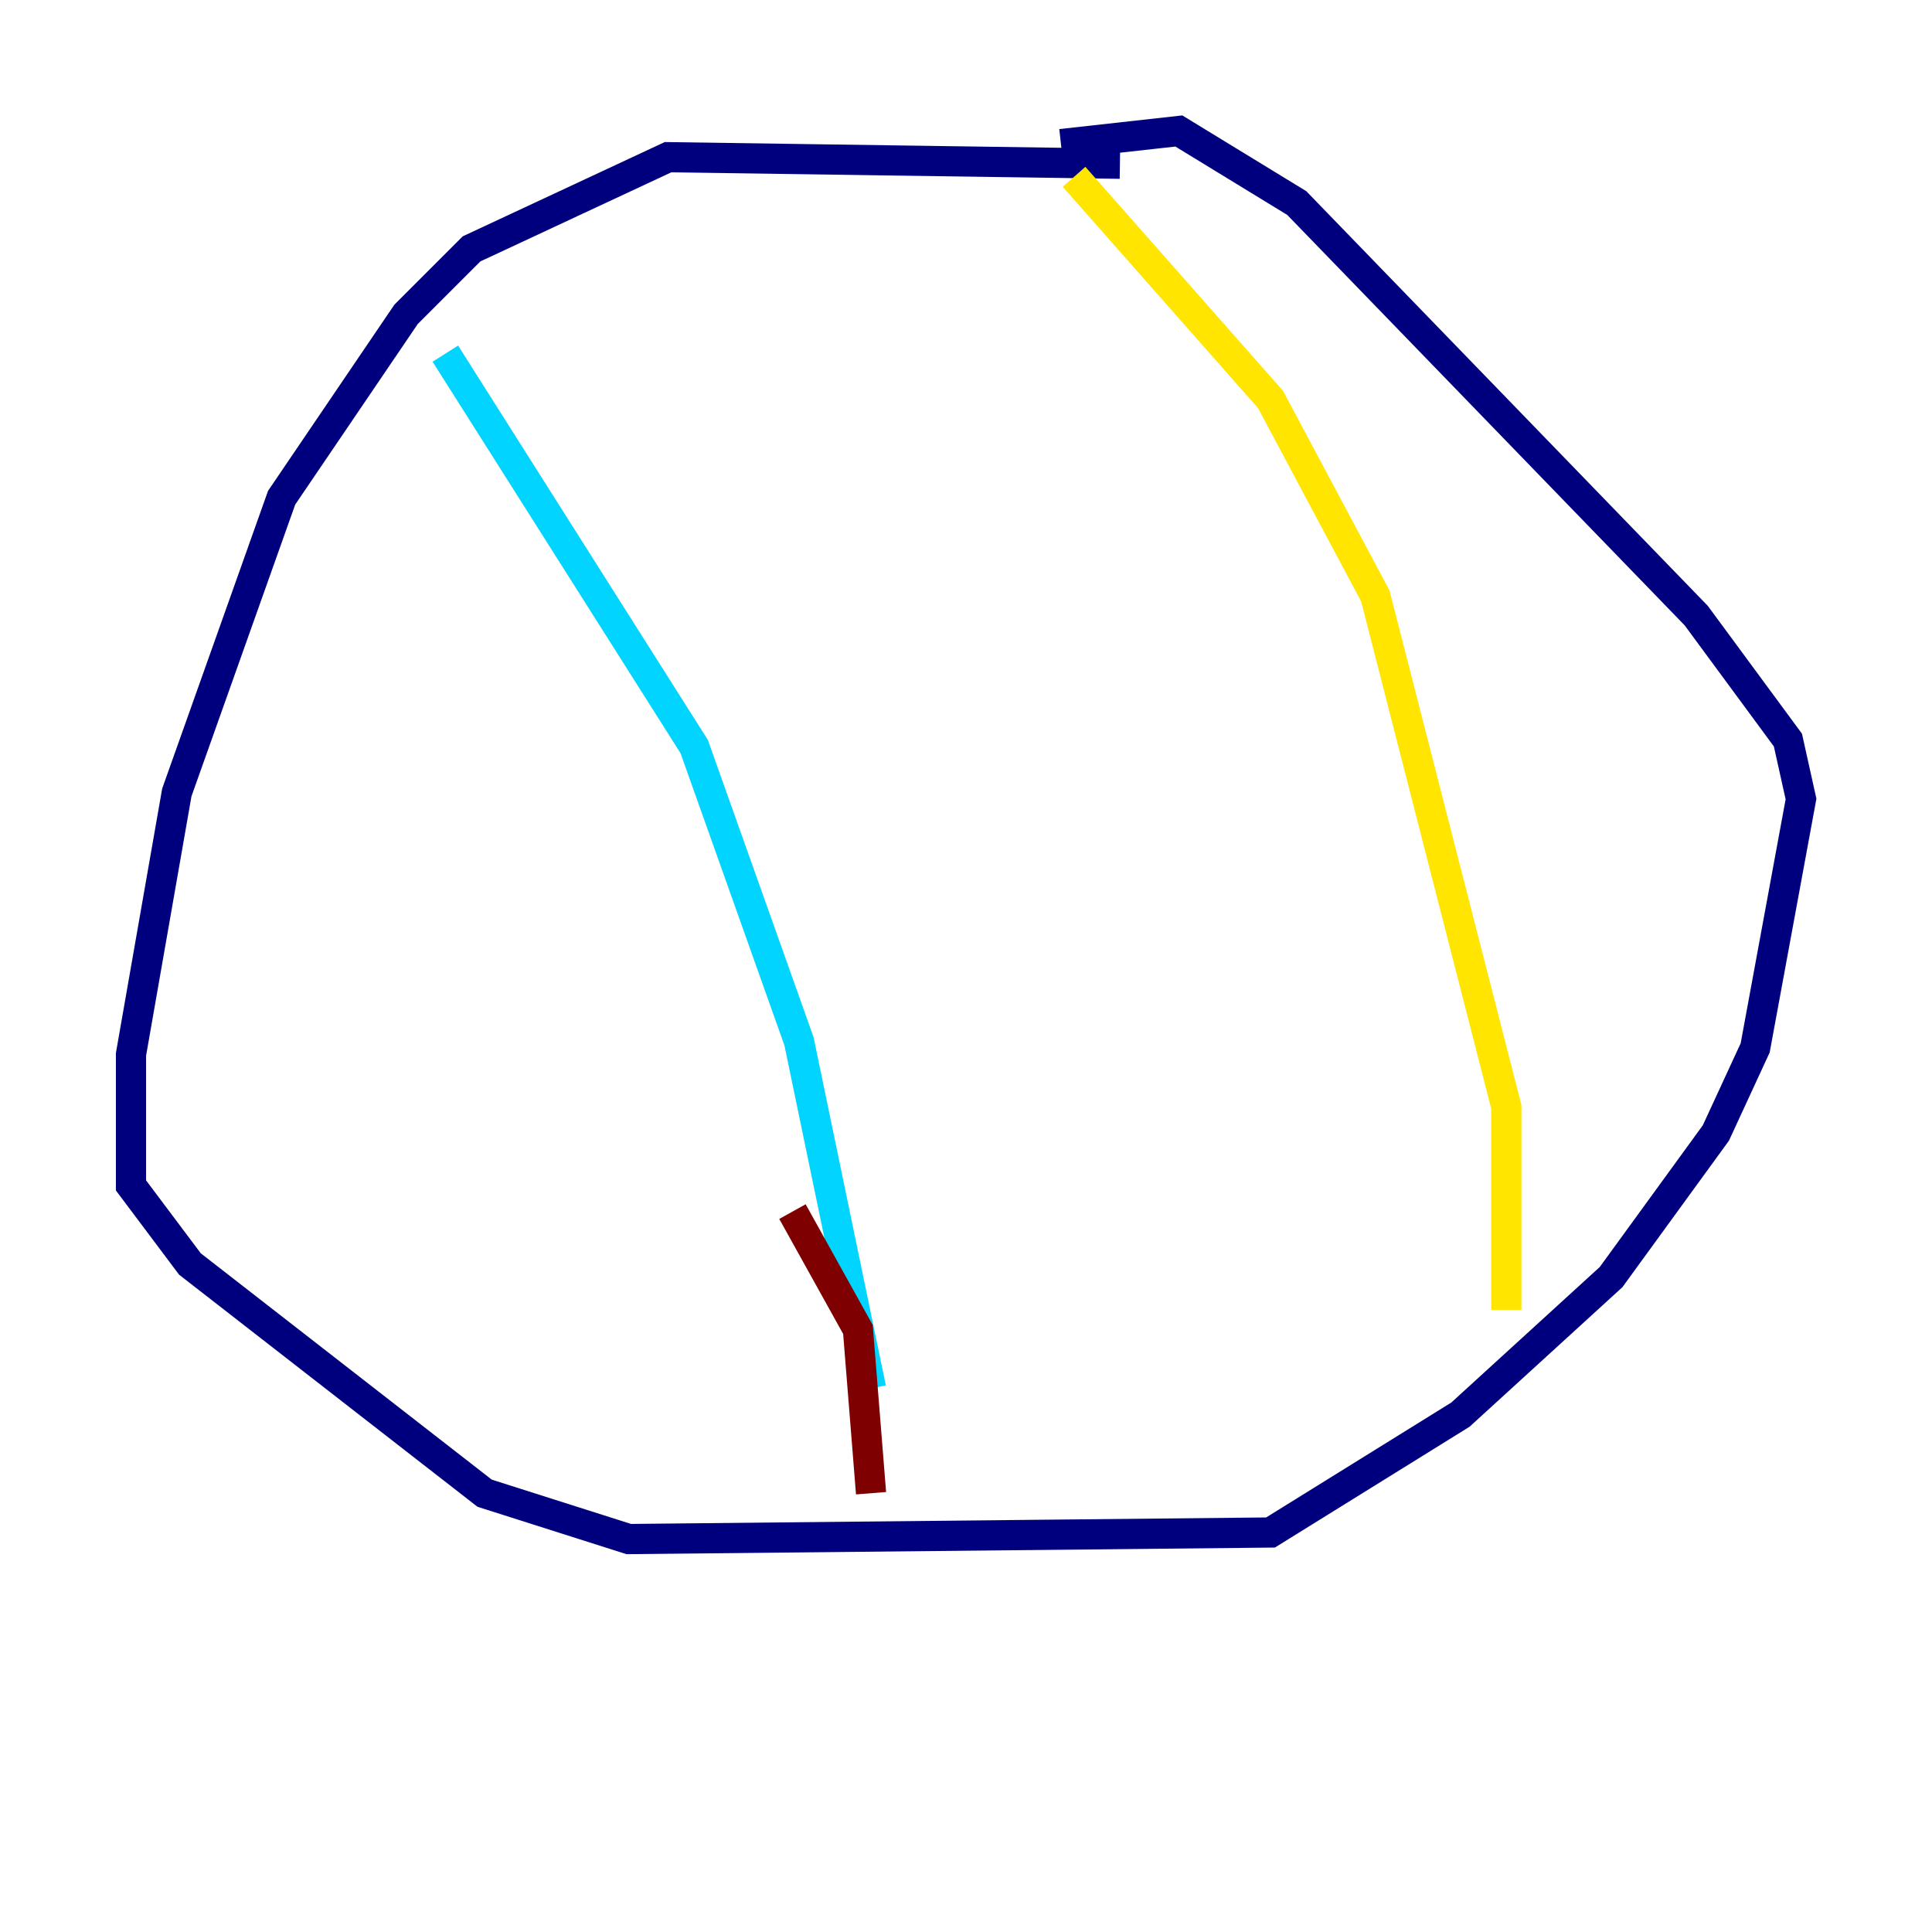 <?xml version="1.0" encoding="utf-8" ?>
<svg baseProfile="tiny" height="128" version="1.2" viewBox="0,0,128,128" width="128" xmlns="http://www.w3.org/2000/svg" xmlns:ev="http://www.w3.org/2001/xml-events" xmlns:xlink="http://www.w3.org/1999/xlink"><defs /><polyline fill="none" points="74.197,10.848 44.258,10.414 31.241,16.488 26.902,20.827 18.658,32.976 11.715,52.502 8.678,69.858 8.678,78.536 12.583,83.742 32.108,98.929 41.654,101.966 84.176,101.532 96.759,93.722 106.739,84.61 113.681,75.064 116.285,69.424 119.322,52.936 118.454,49.031 112.38,40.786 85.912,13.451 78.102,8.678 70.291,9.546" stroke="#00007f" stroke-width="2" /><polyline fill="none" points="29.505,23.43 45.993,49.464 52.936,68.99 57.709,91.986" stroke="#00d4ff" stroke-width="2" /><polyline fill="none" points="71.159,11.715 84.176,26.468 91.119,39.485 99.797,73.329 99.797,86.78" stroke="#ffe500" stroke-width="2" /><polyline fill="none" points="52.502,80.271 56.841,88.081 57.709,98.929" stroke="#7f0000" stroke-width="2" /></svg>